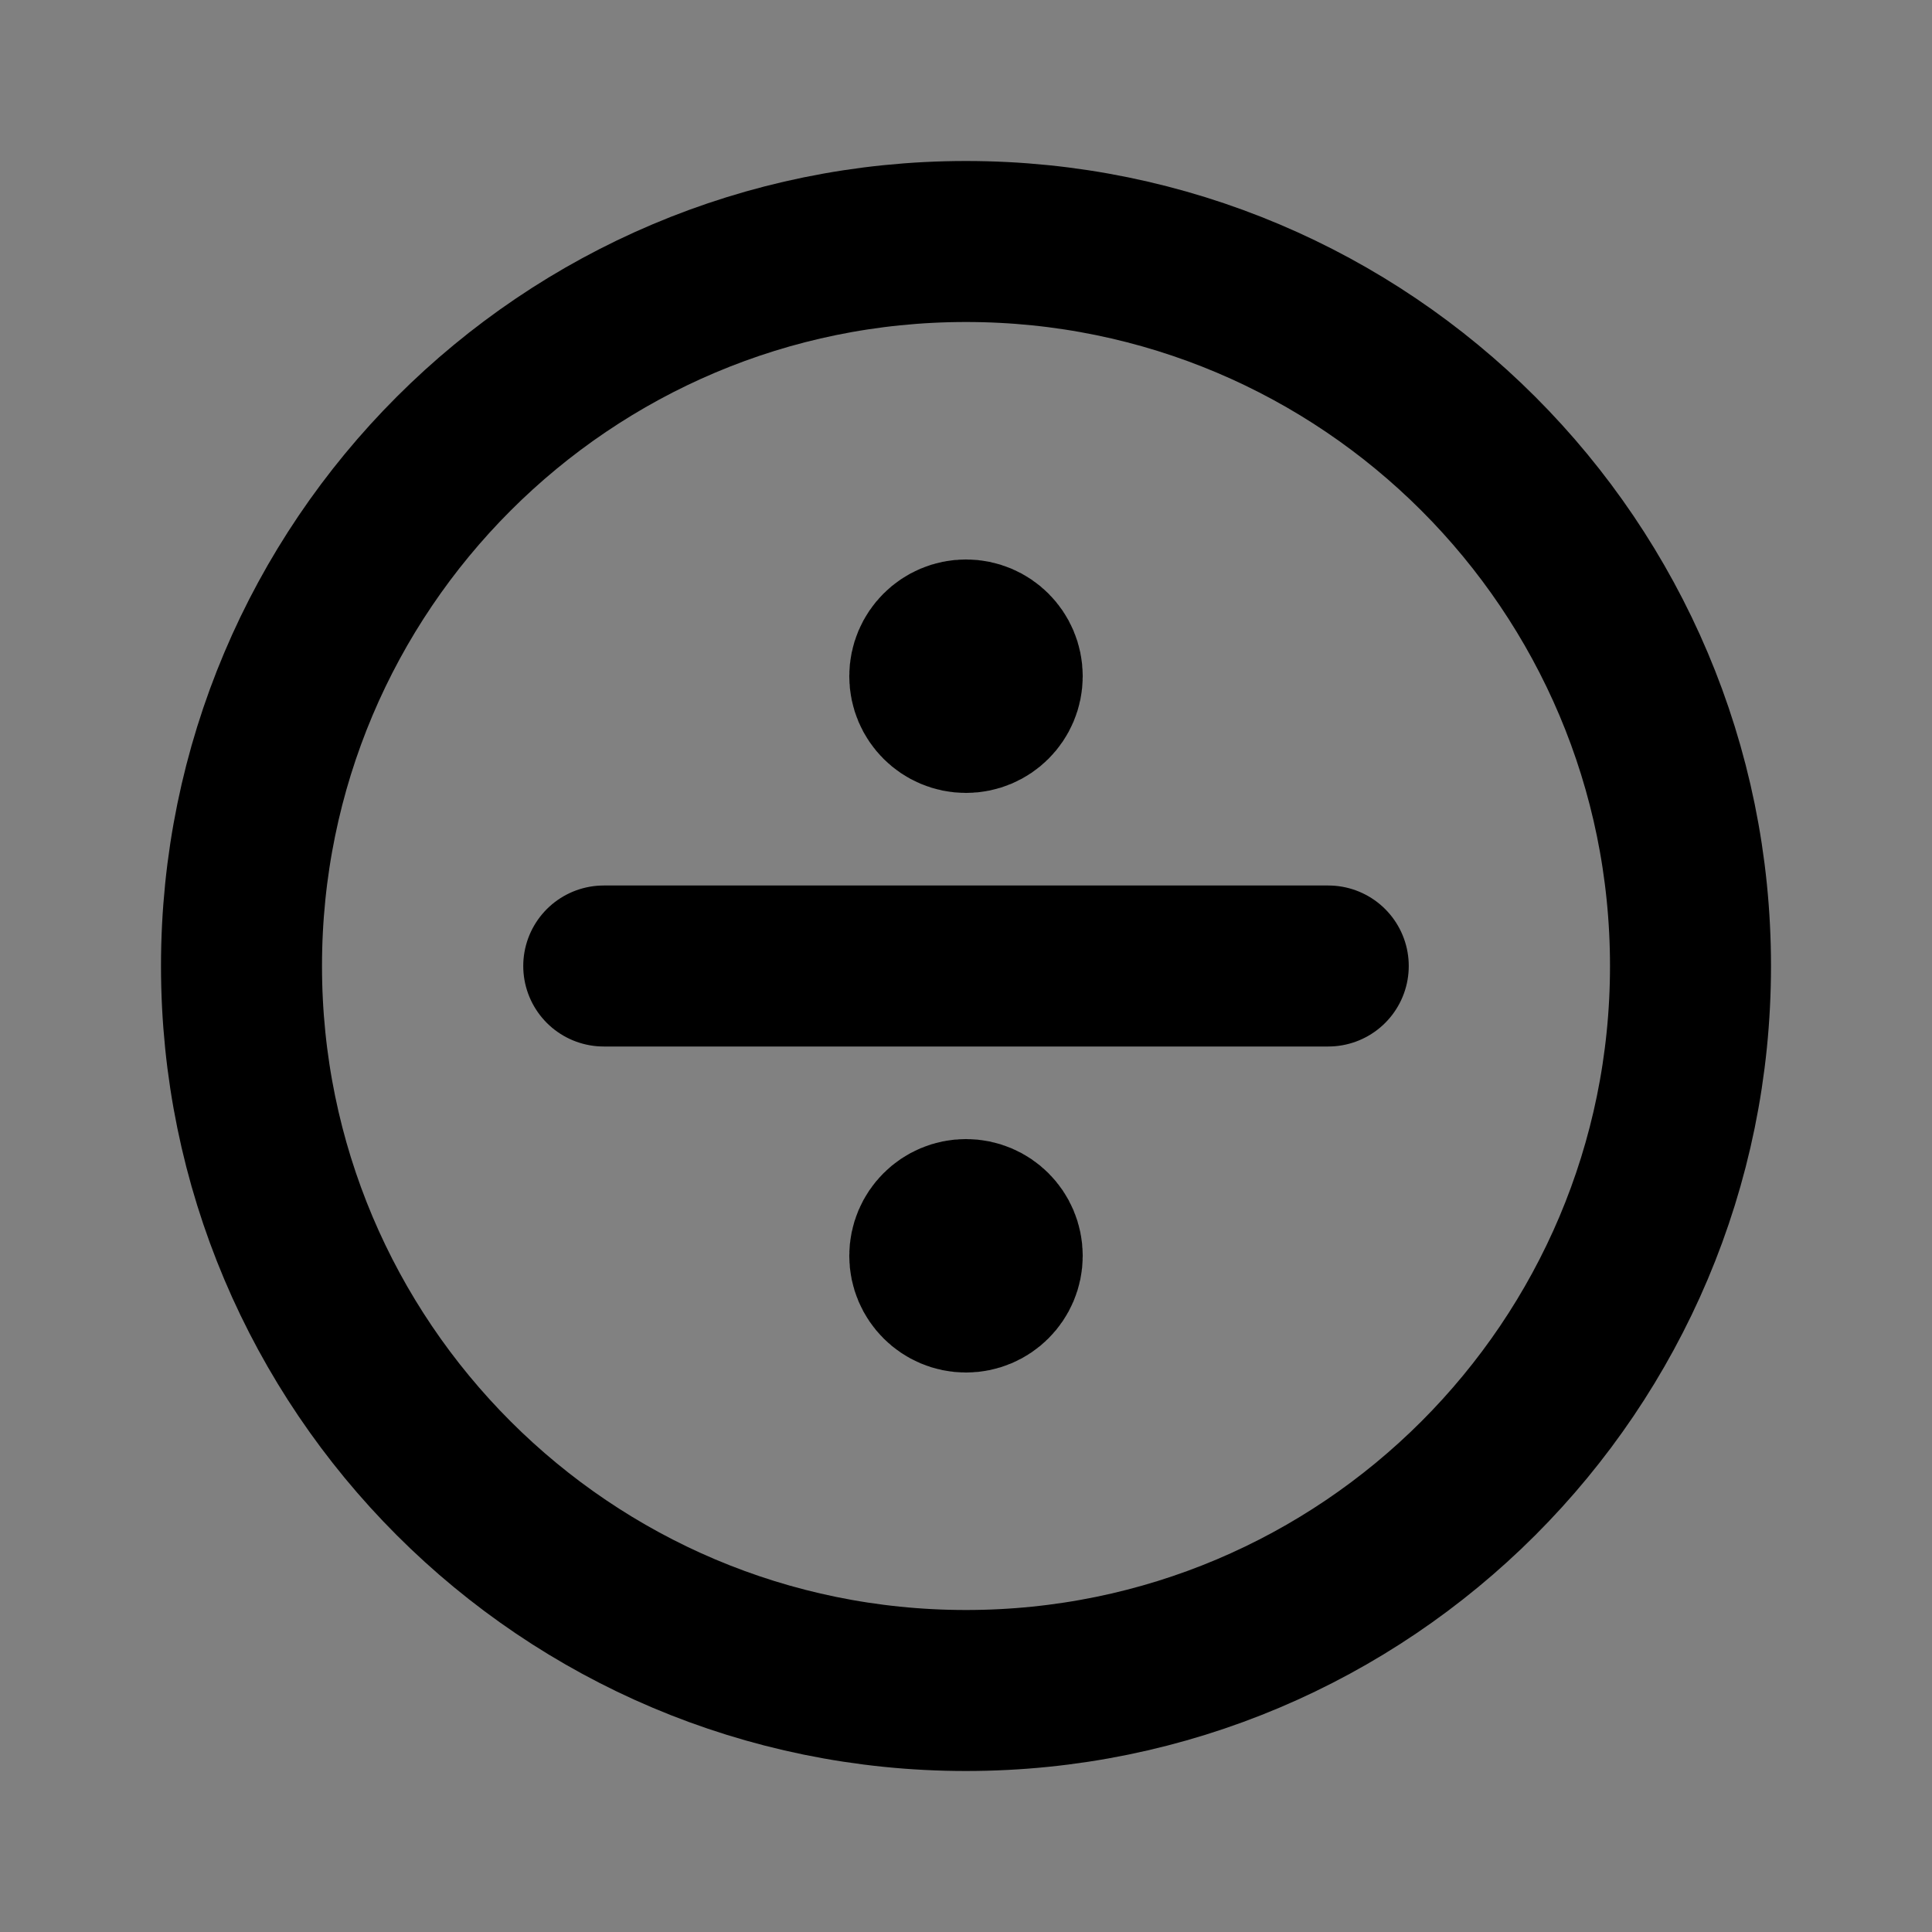 <svg width="24" height="24" viewBox="0 0 24 24" fill="none" xmlns="http://www.w3.org/2000/svg">
<rect x="0" y="0" width="24" height="24" fill="#808080" stroke="none"/>
<path d="M12.45 8.4C12.45 8.649 12.248 8.85 12 8.85C11.752 8.85 11.55 8.649 11.55 8.4C11.55 8.151 11.752 7.95 12 7.95C12.248 7.95 12.45 8.151 12.45 8.4Z" fill="white" fill-opacity="0.01"/>
<path d="M12.45 15.6C12.45 15.848 12.248 16.05 12 16.05C11.752 16.05 11.55 15.848 11.55 15.6C11.55 15.351 11.752 15.15 12 15.15C12.248 15.15 12.45 15.351 12.45 15.6Z" fill="white" fill-opacity="0.01"/>
<path d="M12 21C16.971 21 21 16.971 21 12C21 7.029 16.971 3 12 3C7.029 3 3 7.029 3 12C3 16.971 7.029 21 12 21Z" fill="white" fill-opacity="0.01"/>
<path d="M12 8.4H12.009M12 15.6H12.009M7.5 12H16.5M12.45 8.4C12.45 8.649 12.248 8.85 12 8.85C11.752 8.85 11.55 8.649 11.55 8.4C11.55 8.151 11.752 7.95 12 7.95C12.248 7.95 12.45 8.151 12.45 8.4ZM12.45 15.6C12.45 15.848 12.248 16.05 12 16.05C11.752 16.05 11.55 15.848 11.55 15.6C11.55 15.351 11.752 15.15 12 15.15C12.248 15.15 12.45 15.351 12.45 15.6ZM21 12C21 16.971 16.971 21 12 21C7.029 21 3 16.971 3 12C3 7.029 7.029 3 12 3C16.971 3 21 7.029 21 12Z" stroke="current" stroke-width="2" stroke-linecap="round" stroke-linejoin="round"/>
</svg>
